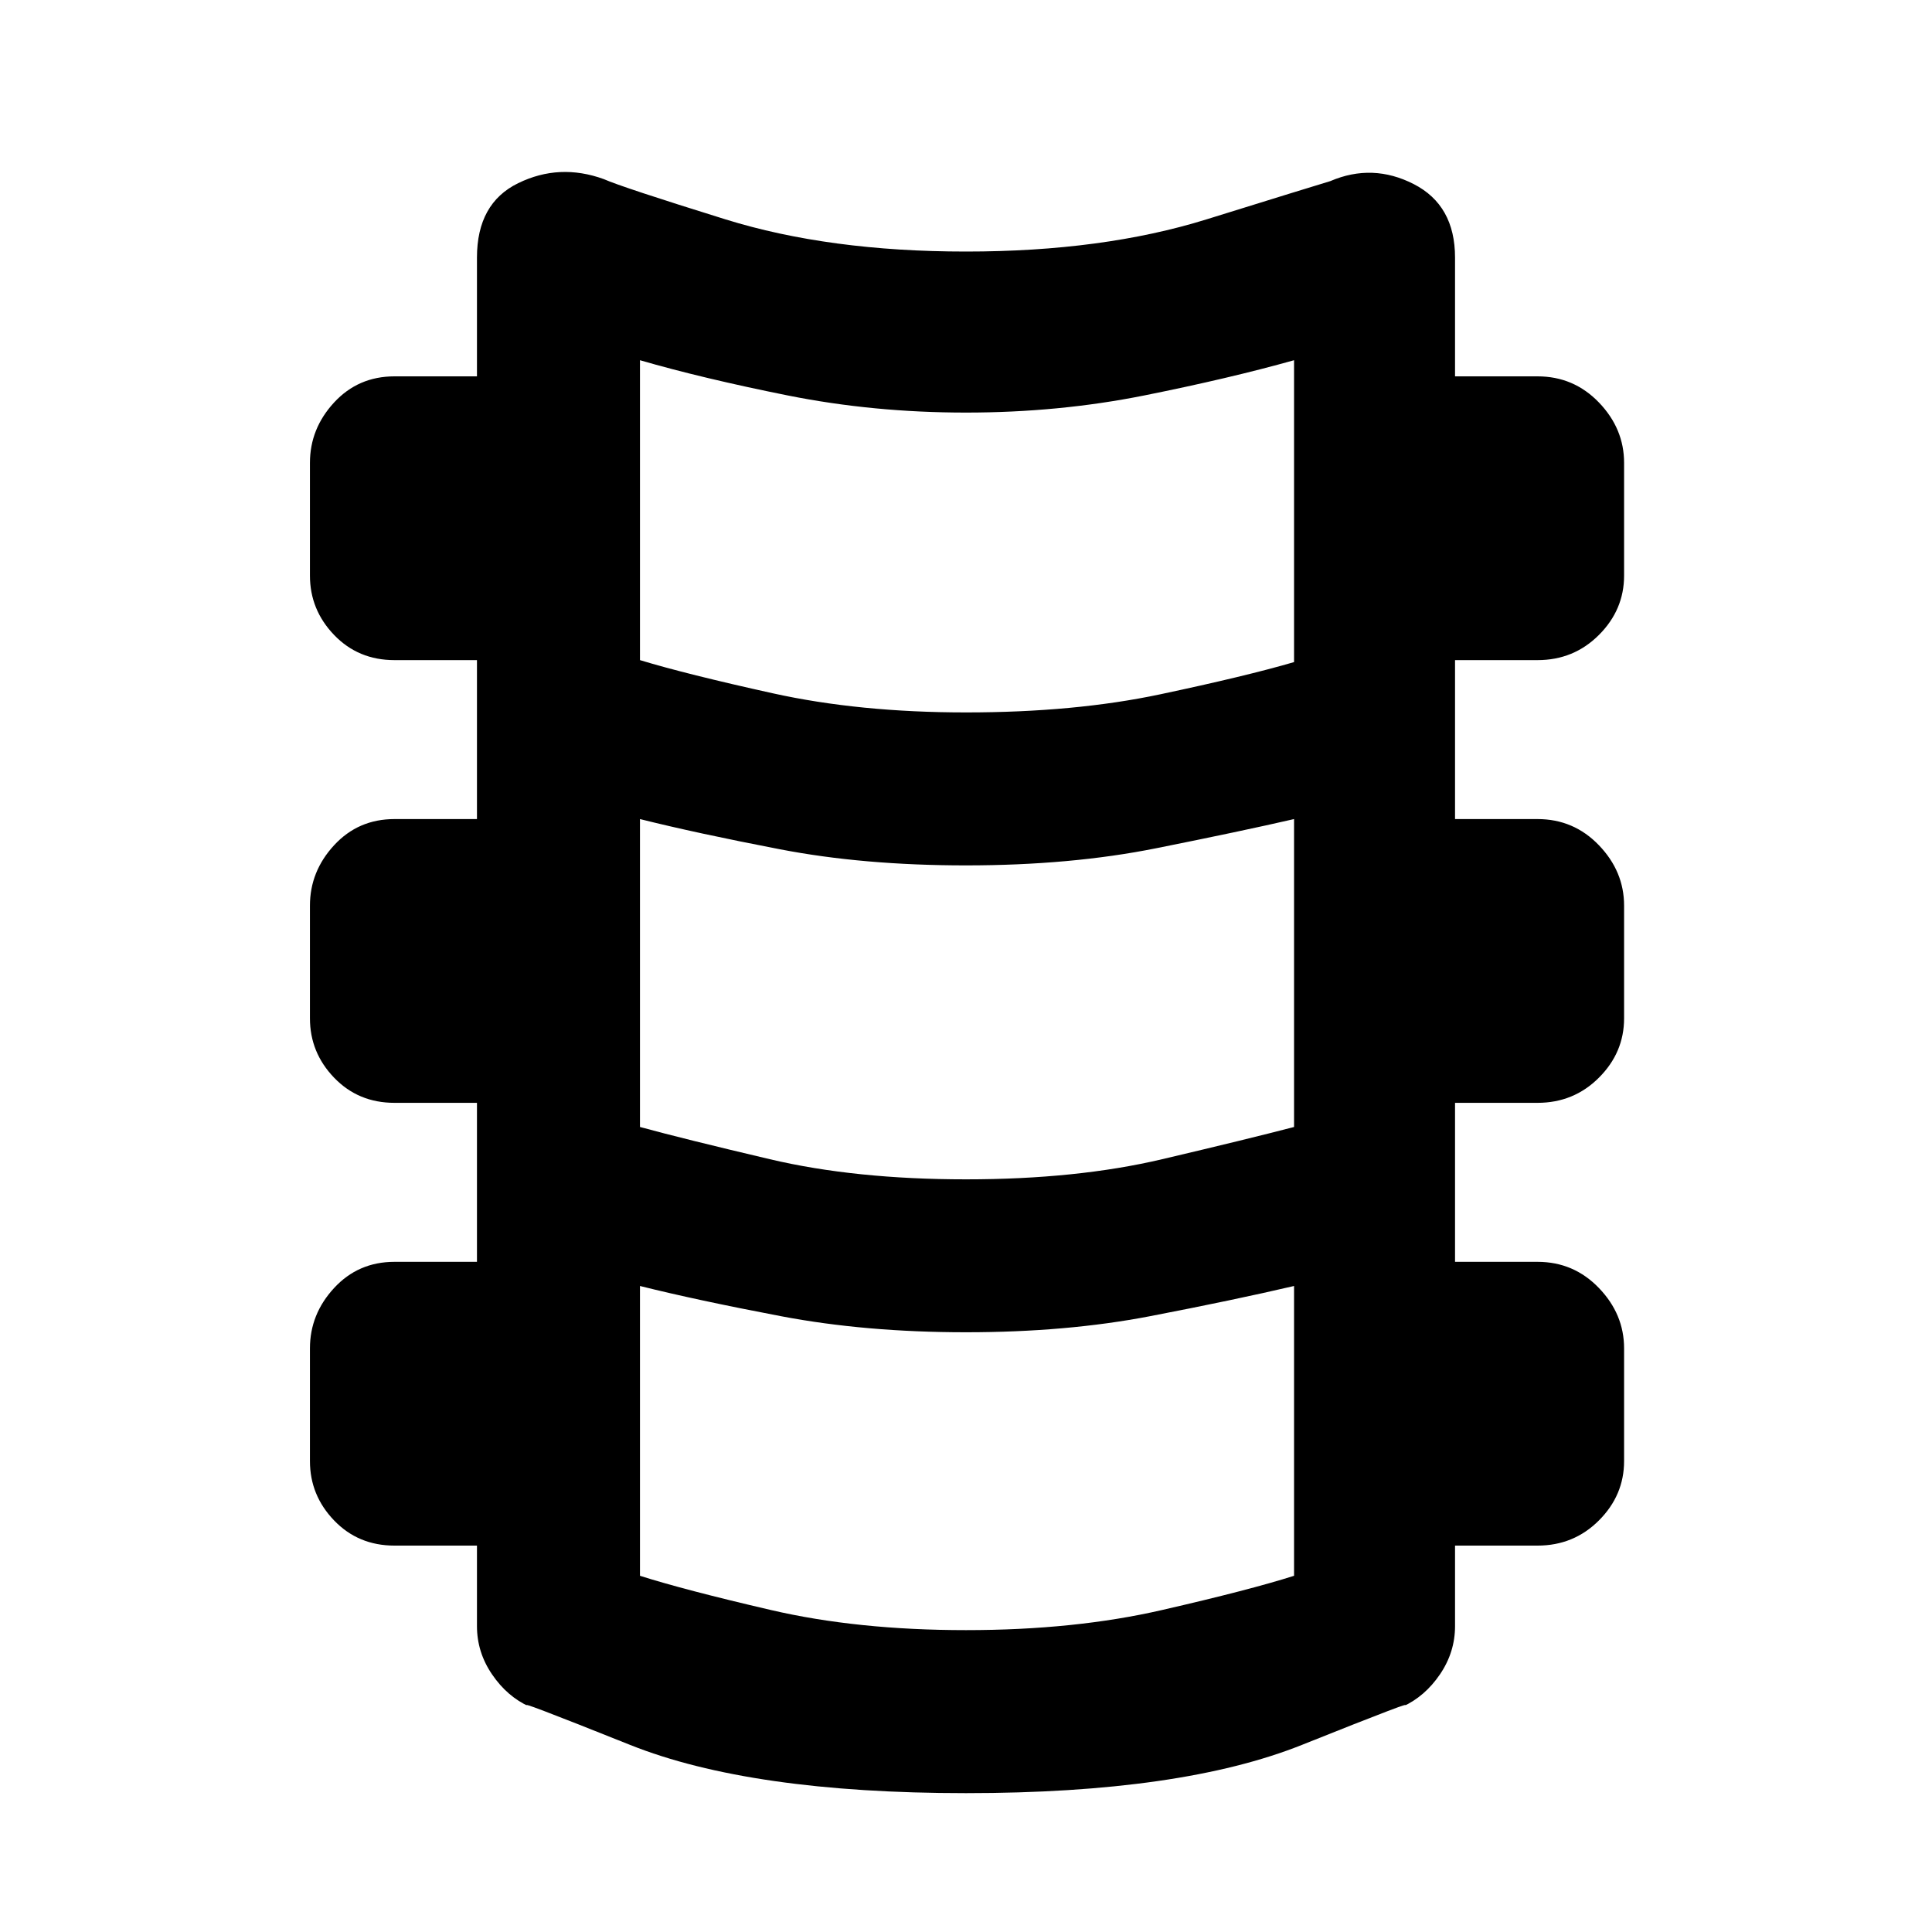 <svg xmlns="http://www.w3.org/2000/svg" height="40" width="40"><path d="M20 37.125q-4.458 0-6.958-1t-2.084-.792q-.458-.208-.77-.666-.313-.459-.313-1V32H8.167q-.75 0-1.25-.521t-.5-1.229v-2.333q0-.709.5-1.25.5-.542 1.25-.542h1.708v-3.292H8.167q-.75 0-1.25-.521-.5-.52-.5-1.229V18.75q0-.708.5-1.25t1.25-.542h1.708v-3.291H8.167q-.75 0-1.25-.521t-.5-1.229V9.583q0-.708.5-1.25.5-.541 1.25-.541h1.708V5.333q0-1.125.854-1.541.854-.417 1.771-.084.375.167 2.521.834 2.146.666 4.979.666t4.979-.666q2.146-.667 2.563-.792.875-.375 1.729.062.854.438.854 1.521v2.459h1.708q.75 0 1.271.541.521.542.521 1.25v2.334q0 .708-.521 1.229-.521.521-1.271.521h-1.708v3.291h1.708q.75 0 1.271.542.521.542.521 1.25v2.333q0 .709-.521 1.229-.521.521-1.271.521h-1.708v3.292h1.708q.75 0 1.271.542.521.541.521 1.25v2.333q0 .708-.521 1.229-.521.521-1.271.521h-1.708v1.667q0 .541-.313 1-.312.458-.77.666.416-.208-2.084.792t-6.958 1Zm0-22.375q2.25 0 4.021-.375t2.771-.667v-6.25q-1.334.375-3.104.73-1.771.354-3.688.354-1.917 0-3.688-.354-1.77-.355-3.062-.73v6.209q.958.291 2.75.687 1.792.396 4 .396Zm0 9.667q2.292 0 4.062-.417 1.771-.417 2.73-.667v-6.375q-1.084.25-2.854.604-1.771.355-3.938.355-2.125 0-3.854-.334-1.729-.333-2.896-.625v6.375q.917.25 2.688.667 1.77.417 4.062.417Zm0 9.333q2.25 0 4.062-.417 1.813-.416 2.73-.708v-6q-1.25.292-2.98.625-1.729.333-3.812.333-2.083 0-3.833-.333t-2.917-.625v6q.917.292 2.708.708 1.792.417 4.042.417Z"/></svg>